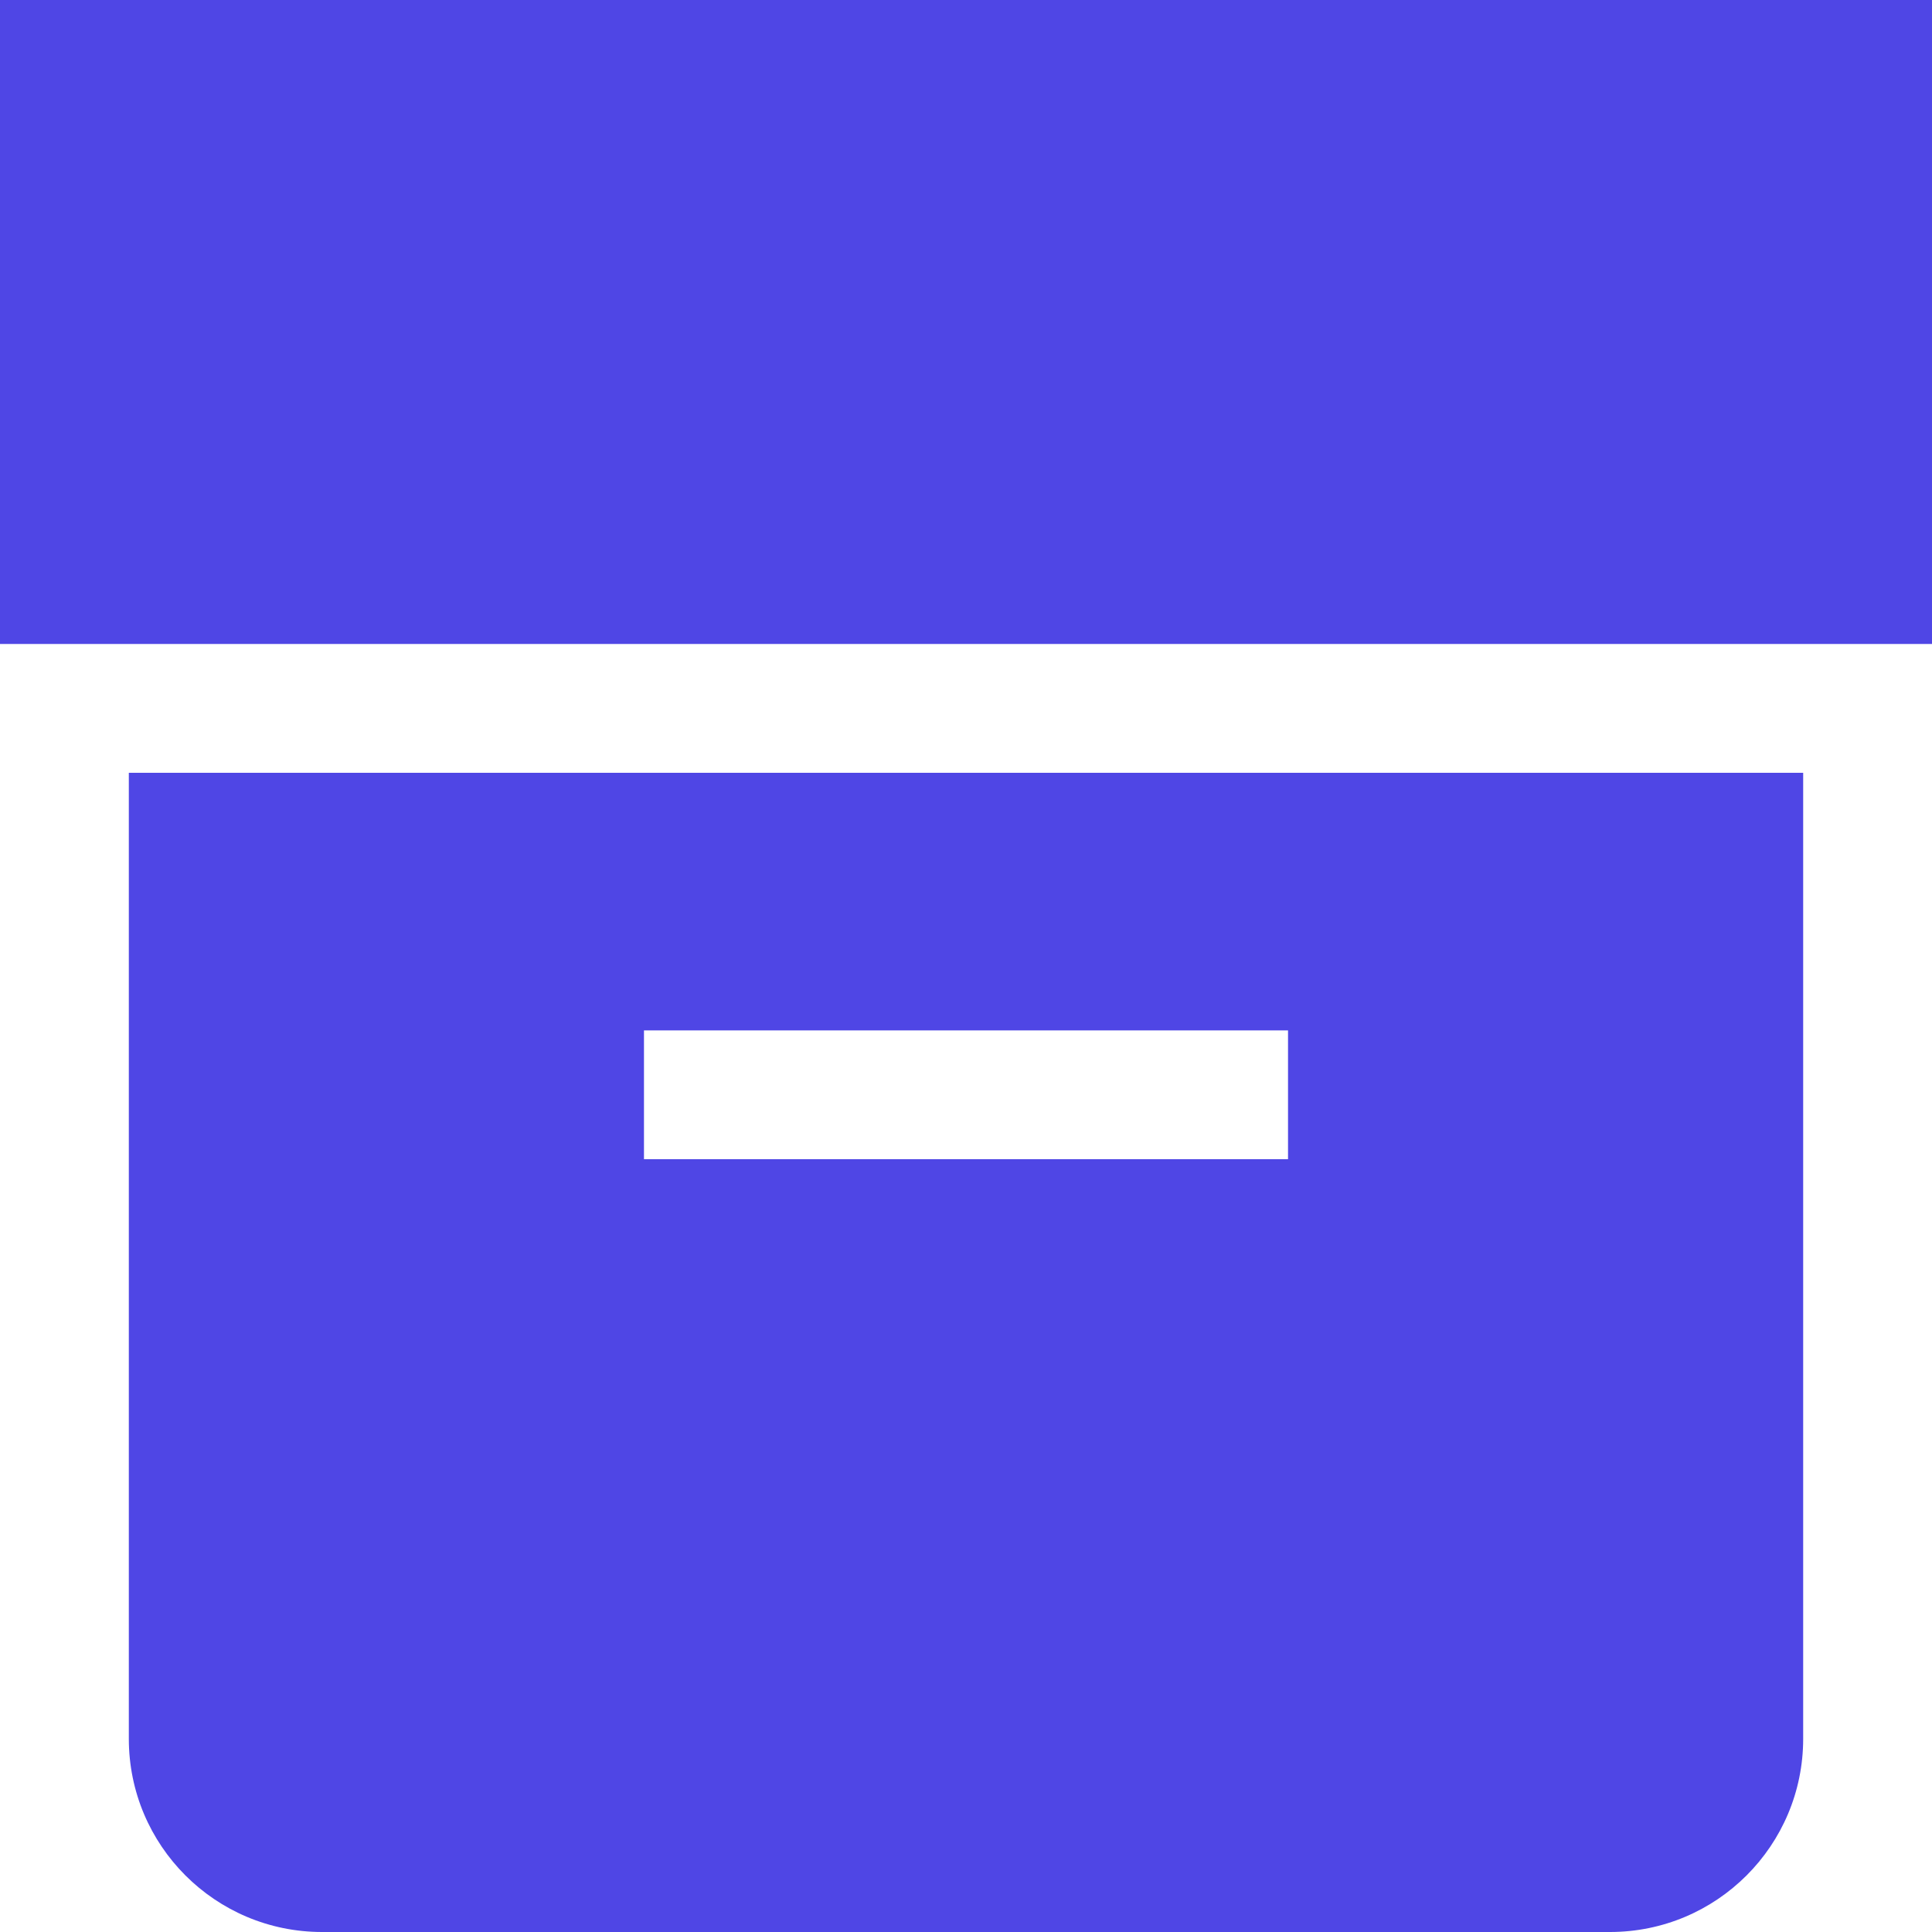 <svg width="25" height="25" viewBox="0 0 25 25" fill="none" xmlns="http://www.w3.org/2000/svg">
<path d="M0 0H25V8.333H0V0Z" fill="#4F46E5"/>
<path fill-rule="evenodd" clip-rule="evenodd" d="M1.667 10V22.5C1.667 23.881 2.786 25 4.167 25H20.833C22.214 25 23.333 23.881 23.333 22.5V10H1.667ZM16.667 15H8.333V13.333H16.667V15Z" fill="#4F46E5"/>
</svg>
